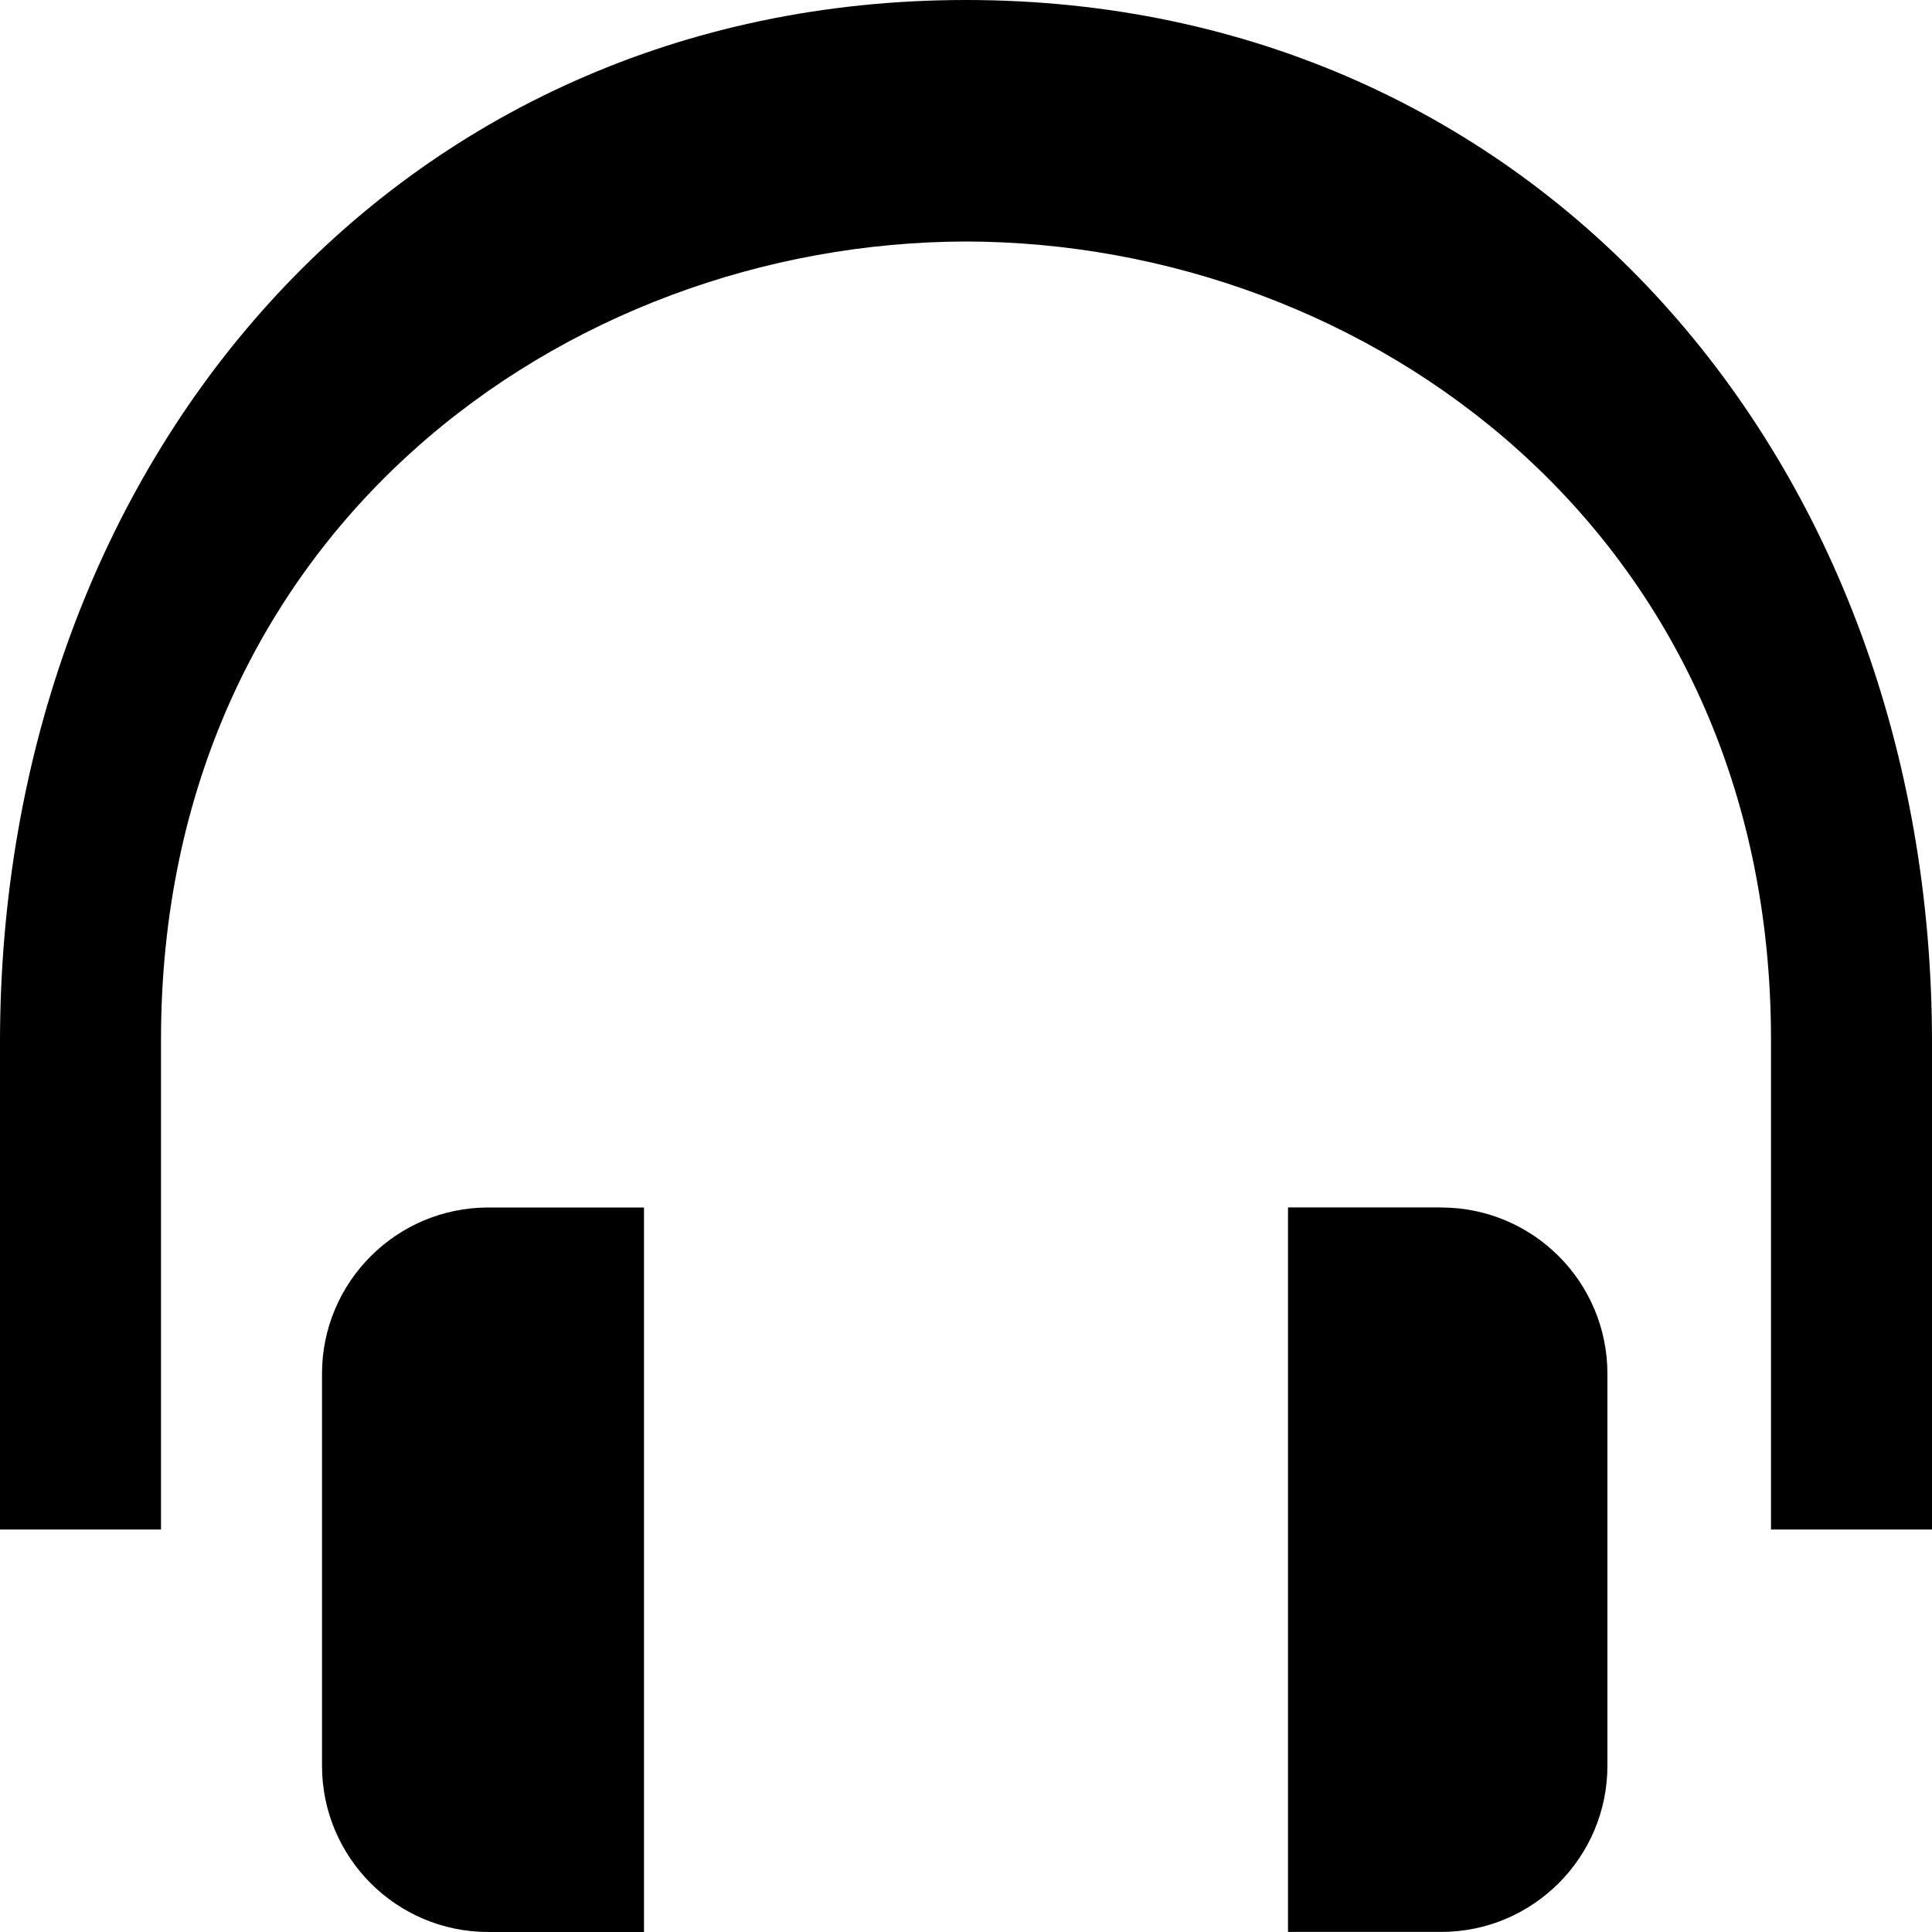 <svg xmlns="http://www.w3.org/2000/svg" width="24" height="24" viewBox="0 0 24 24"><path d="M17.902 15c1.142 0 2.066.925 2.066 2.066v4.867c0 1.14-.925 2.066-2.066 2.066H16v-9h1.902zM6.066 15C4.926 15 4 15.925 4 17.066v4.867C4 23.075 4.925 24 6.066 24H8v-9H6.066zM12 0C4.92 0 0 5.717 0 12.95V19h2v-6.085C2 6.61 7.022 3.01 12 3c4.978.01 10 3.61 10 9.916V19h2v-6.05C24 5.718 19.08 0 12 0z"/></svg>